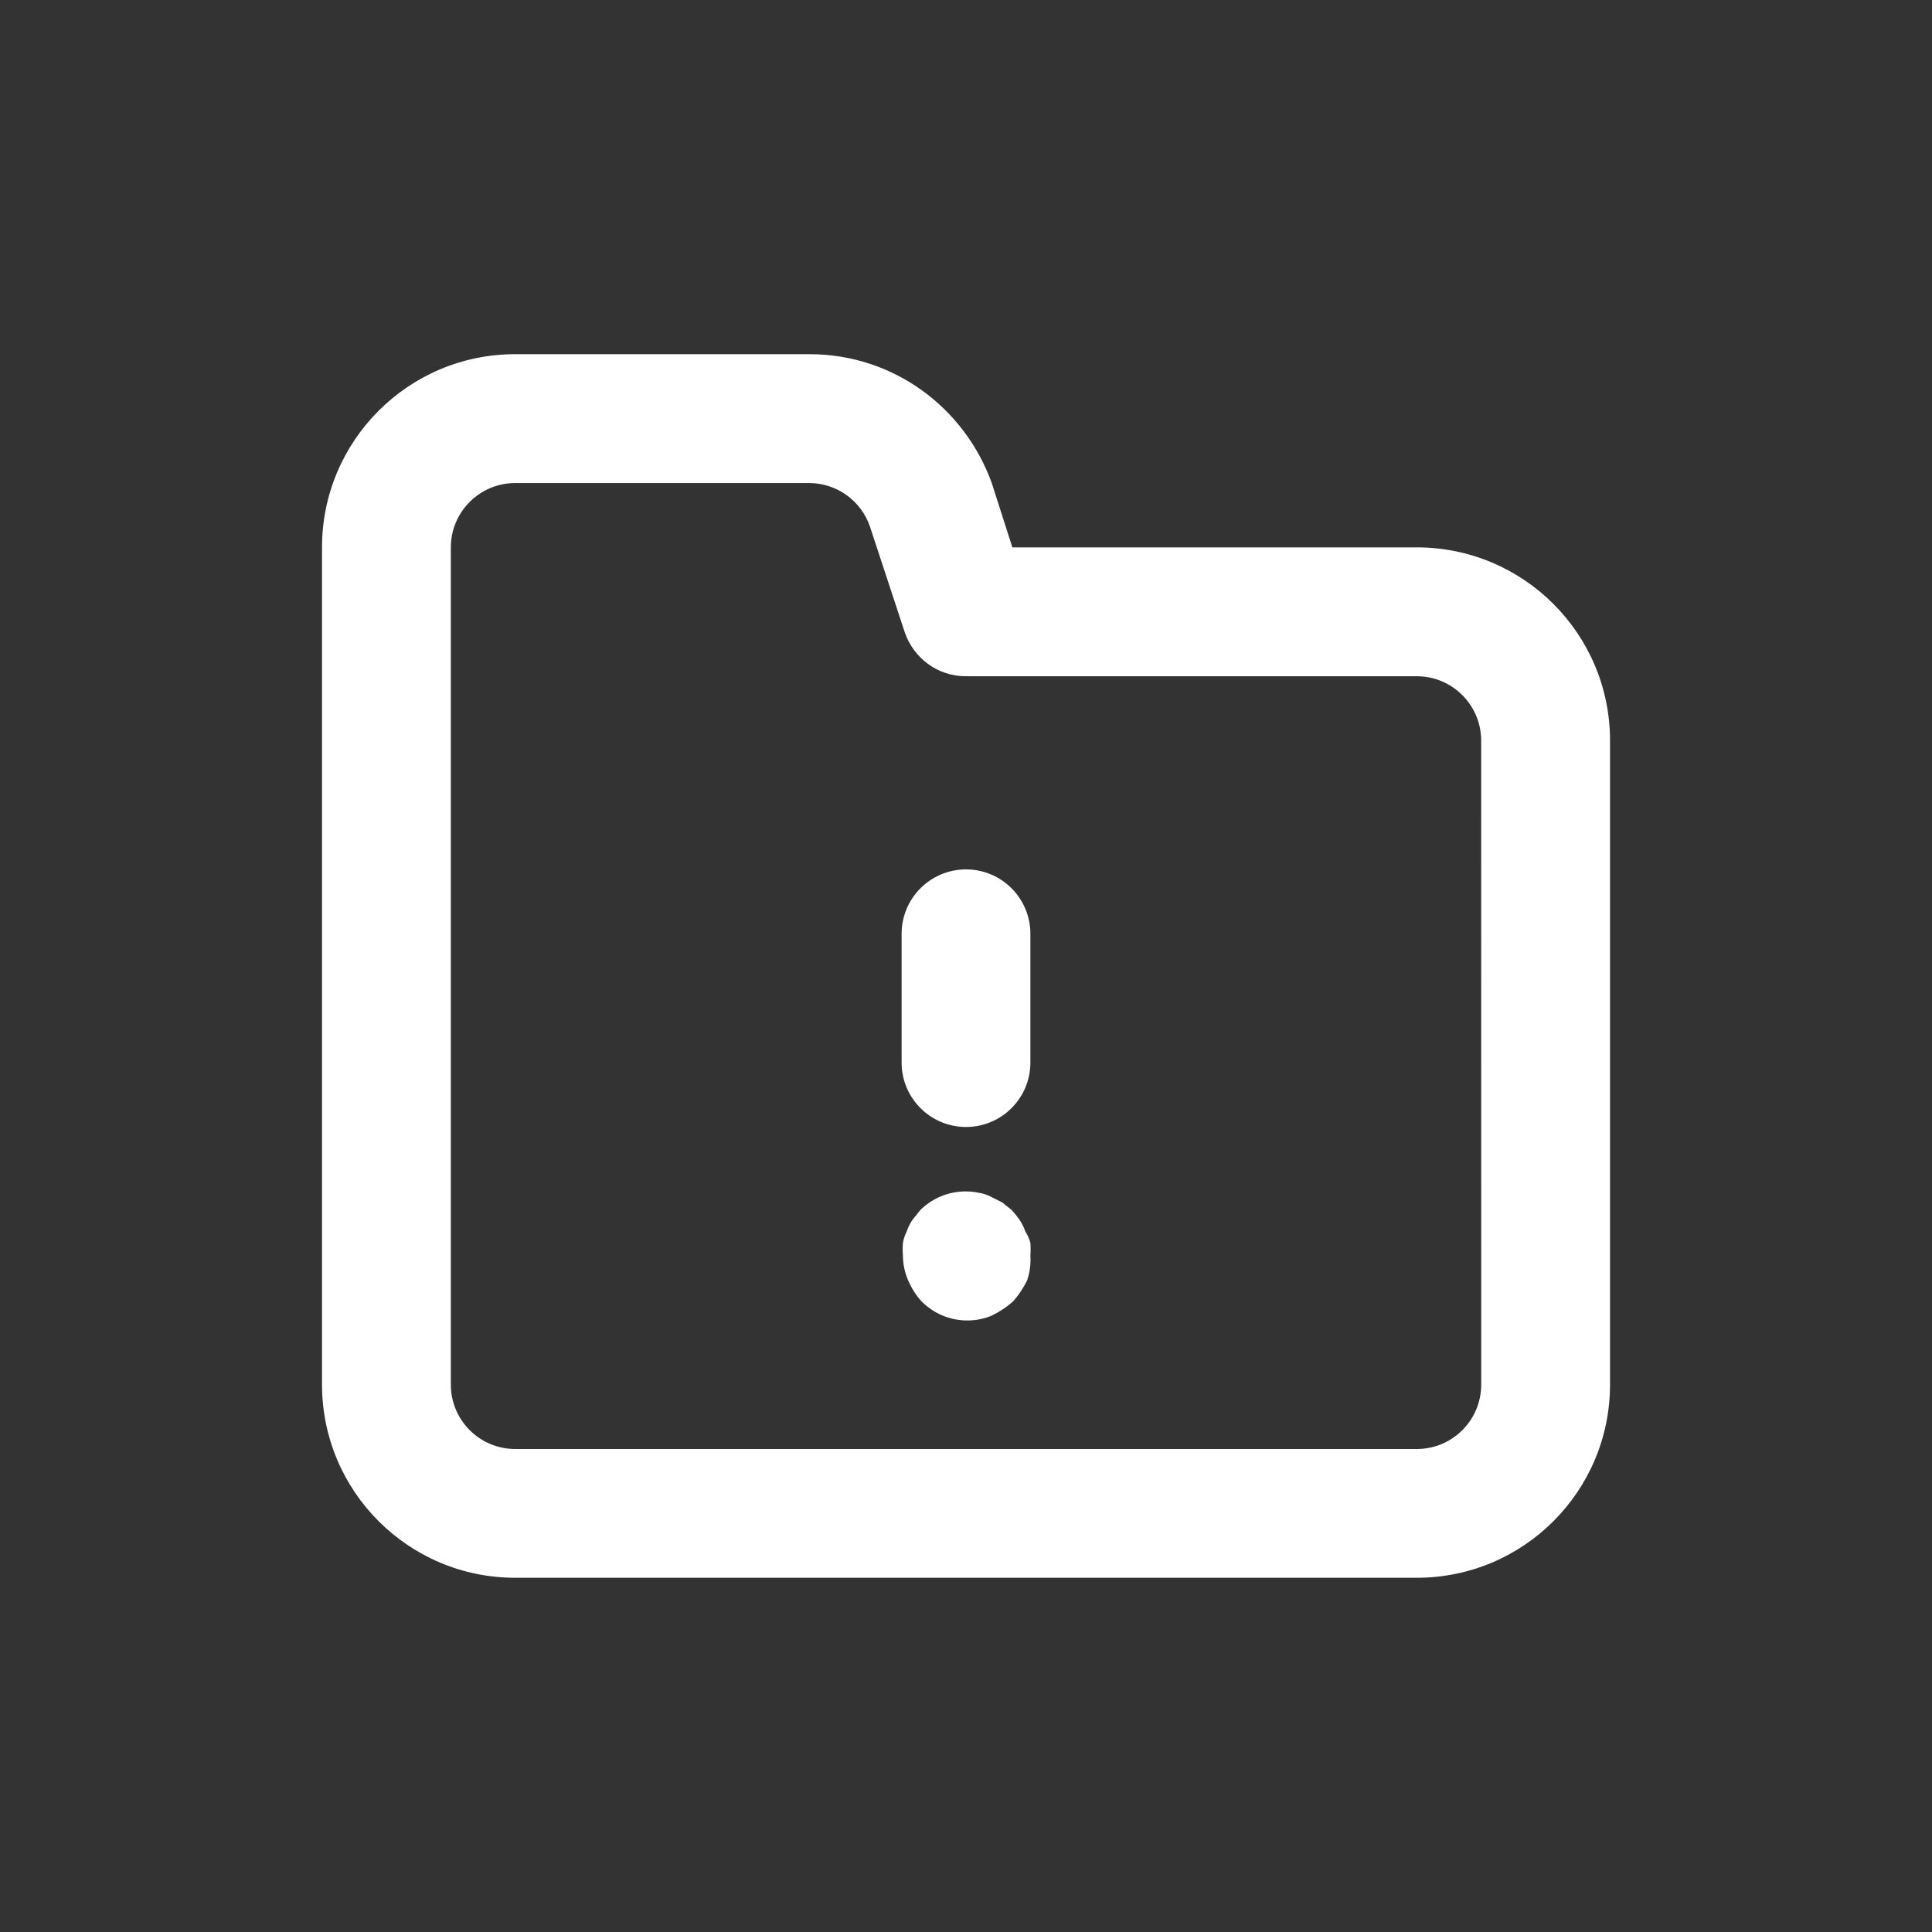 <!-- Generated by IcoMoon.io -->
<svg version="1.1" xmlns="http://www.w3.org/2000/svg" width="40" height="40" viewBox="0 0 40 40">
<rect x="0" y="0" width="40" height="40" fill="#333333" stroke="none"/>
<title>folder-exclamation</title>
<path fill="#fff" d="M21.227 25.493c-0.032-0.092-0.072-0.171-0.122-0.243l0.002 0.003c-0.053-0.075-0.105-0.14-0.162-0.202l0.002 0.002-0.2-0.16-0.24-0.12c-0.073-0.038-0.159-0.066-0.249-0.079l-0.004-0.001c-0.079-0.016-0.169-0.026-0.262-0.026-0.366 0-0.697 0.147-0.938 0.386l0-0-0.16 0.2c-0.048 0.069-0.088 0.148-0.118 0.233l-0.002 0.007c-0.036 0.069-0.064 0.15-0.079 0.235l-0.001 0.005c-0.003 0.040-0.005 0.086-0.005 0.133s0.002 0.093 0.005 0.139l-0-0.006c0.002 0.184 0.041 0.357 0.11 0.515l-0.003-0.009c0.072 0.169 0.166 0.315 0.281 0.441l-0.001-0.001c0.242 0.243 0.576 0.394 0.946 0.394 0.183 0 0.357-0.037 0.516-0.104l-0.009 0.003c0.168-0.082 0.313-0.18 0.442-0.295l-0.002 0.002c0.113-0.127 0.211-0.272 0.288-0.429l0.005-0.011c0.044-0.126 0.069-0.272 0.069-0.424 0-0.029-0.001-0.058-0.003-0.087l0 0.004c0.003-0.040 0.005-0.086 0.005-0.133s-0.002-0.093-0.005-0.139l0 0.006c-0.025-0.091-0.062-0.171-0.109-0.243l0.002 0.003zM20 18c-0.736 0-1.333 0.597-1.333 1.333v0 2.667c0 0.736 0.597 1.333 1.333 1.333s1.333-0.597 1.333-1.333v0-2.667c0-0.736-0.597-1.333-1.333-1.333v0zM29.333 11.333h-8.373l-0.427-1.333c-0.566-1.567-2.040-2.667-3.771-2.667-0.005 0-0.011 0-0.016 0h-6.079c-2.209 0-4 1.791-4 4v0 17.333c0 2.209 1.791 4 4 4v0h18.667c2.209 0 4-1.791 4-4v0-13.333c0-2.209-1.791-4-4-4v0zM30.667 28.667c0 0.736-0.597 1.333-1.333 1.333v0h-18.667c-0.736 0-1.333-0.597-1.333-1.333v0-17.333c0-0.736 0.597-1.333 1.333-1.333v0h6.080c0.001 0 0.002 0 0.003 0 0.584 0 1.080 0.375 1.26 0.897l0.003 0.009 0.72 2.187c0.183 0.532 0.68 0.907 1.263 0.907 0.001 0 0.002 0 0.004 0h9.333c0.736 0 1.333 0.597 1.333 1.333v0z"></path>
</svg>
